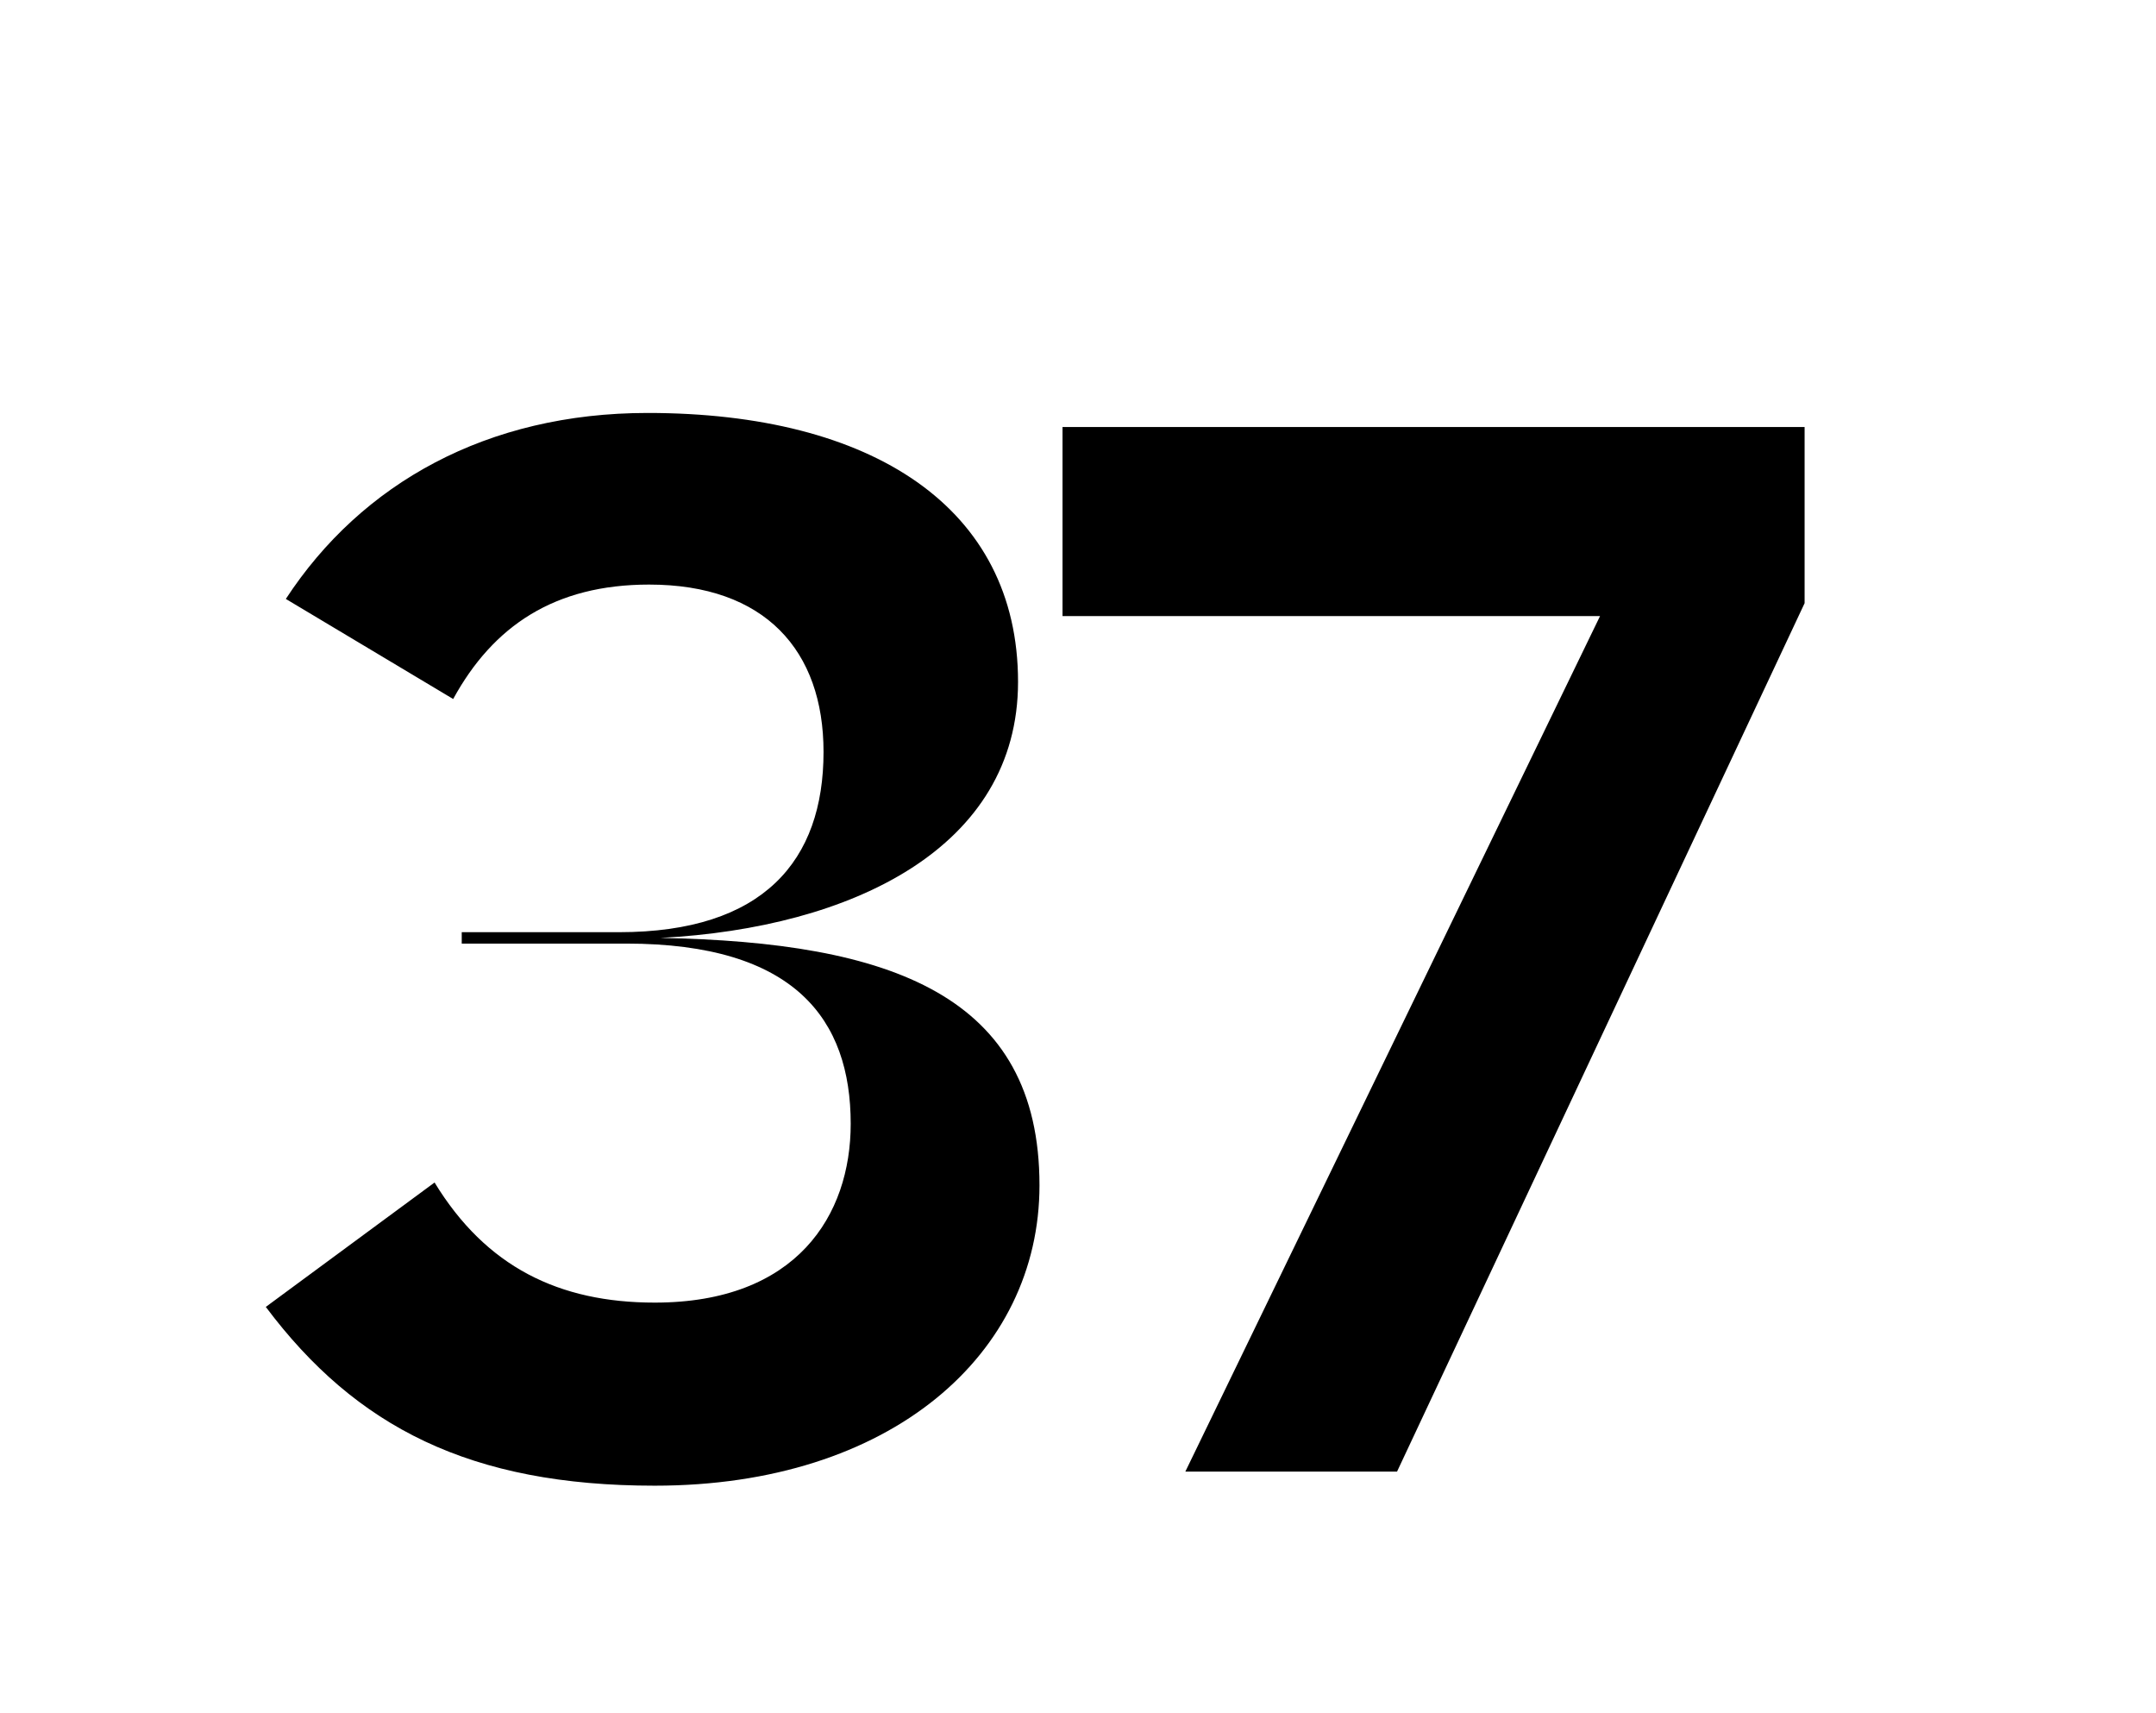 <svg xmlns="http://www.w3.org/2000/svg" viewBox="0 0 365 290"><title>Untitled-4</title><g id="Layer_5" data-name="Layer 5"><path d="M73.57,200.16c8.71,14.28,21.06,20.33,37.28,20.33,24,0,33.17-14.76,33.17-30.26,0-17.67-9.44-30.51-38-30.51H78.17v-1.93H104.8c24.45,0,34.62-12.11,34.62-30.51,0-17.19-9.92-28.33-29.53-28.33-16,0-26.4,7-33.17,19.37L48.39,101.38C61.22,81.76,82.53,69.9,109.64,69.9c38,0,62.71,16,62.71,45.52,0,28.08-28.09,41.64-60.53,43.34,39,.72,64.16,9.68,64.16,41.88,0,28.57-25.18,50.84-65.13,50.84-31.23,0-50.6-9.92-65.85-30.26Z"/><path d="M270.88,104.28h-91v-32H305.51V102.1l-69,147H200.67Z"/></g></svg>